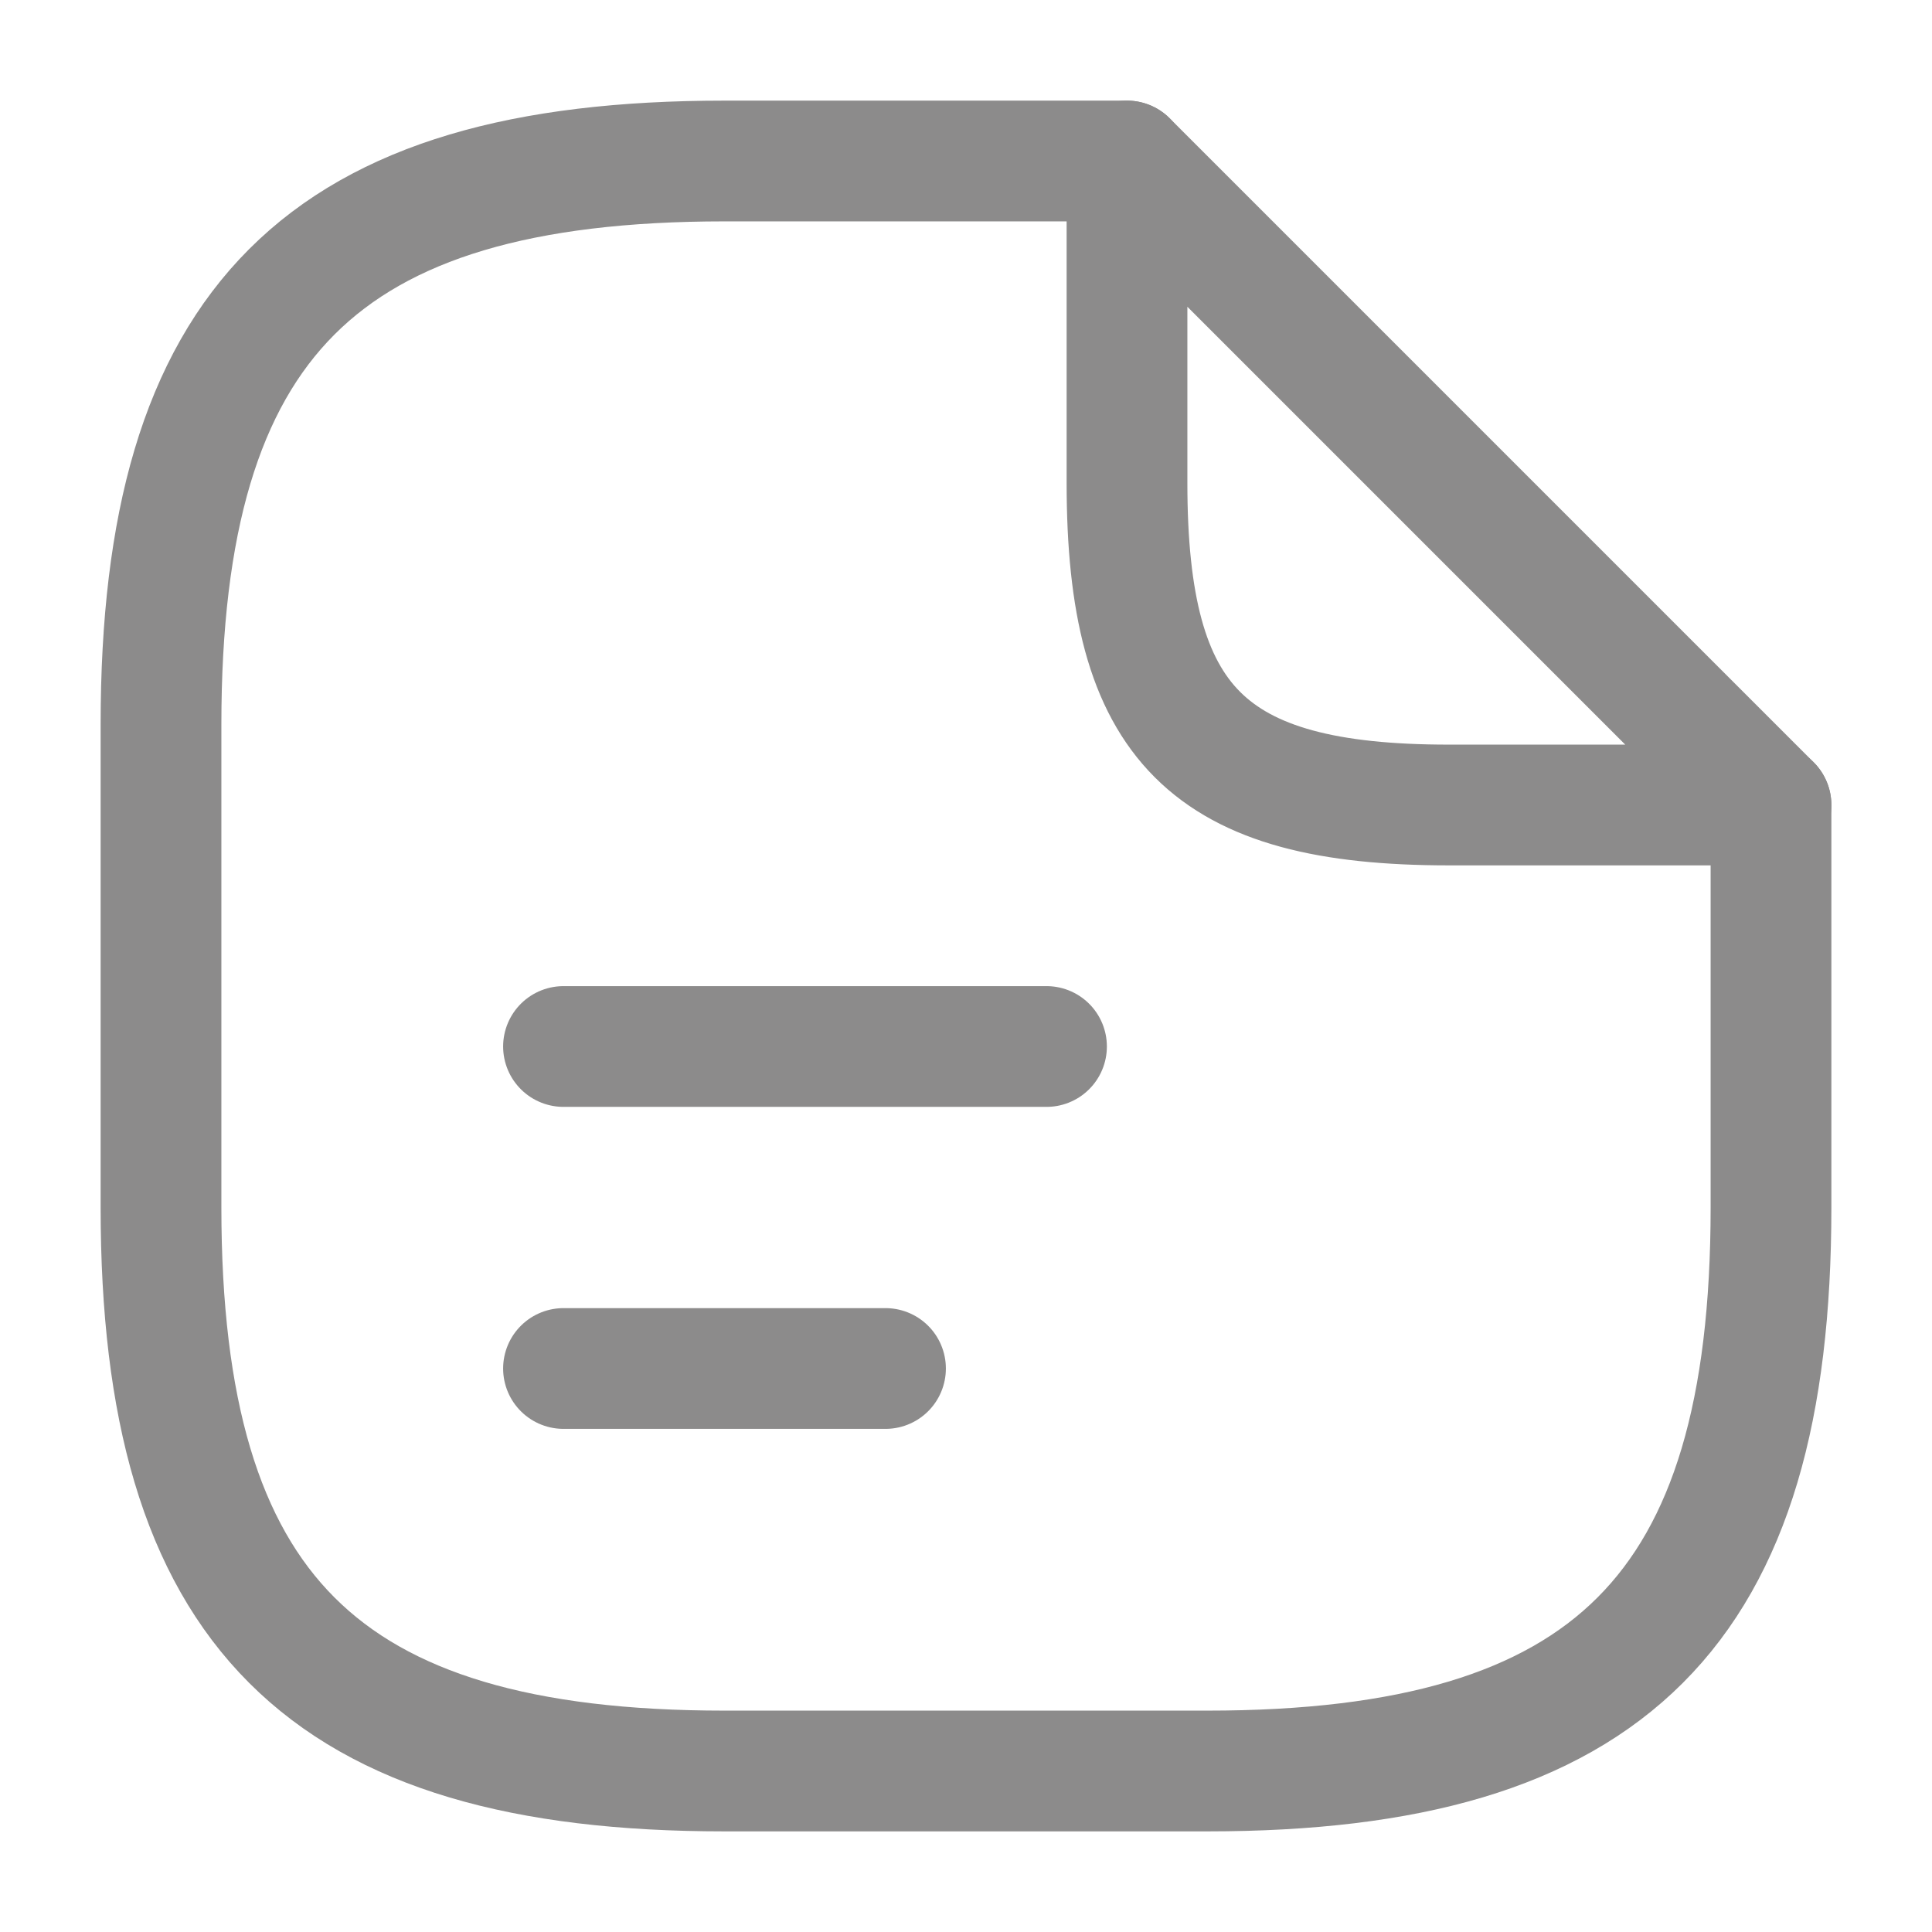 <svg width="24" height="24" viewBox="0 0 24 24" fill="none" xmlns="http://www.w3.org/2000/svg">
<path d="M22 10V15C22 20 20 22 15 22H9C4 22 2 20 2 15V9C2 4 4 2 9 2H14" stroke="#8C8B8B" stroke-width="1.5" stroke-linecap="round" stroke-linejoin="round"/>
<path d="M22 10H18C15 10 14 9 14 6V2L22 10Z" stroke="#8C8B8B" stroke-width="1.5" stroke-linecap="round" stroke-linejoin="round"/>
<path d="M7 13H13" stroke="#8C8B8B" stroke-width="1.5" stroke-linecap="round" stroke-linejoin="round"/>
<path d="M7 17H11" stroke="#8C8B8B" stroke-width="1.5" stroke-linecap="round" stroke-linejoin="round"/>
</svg>
